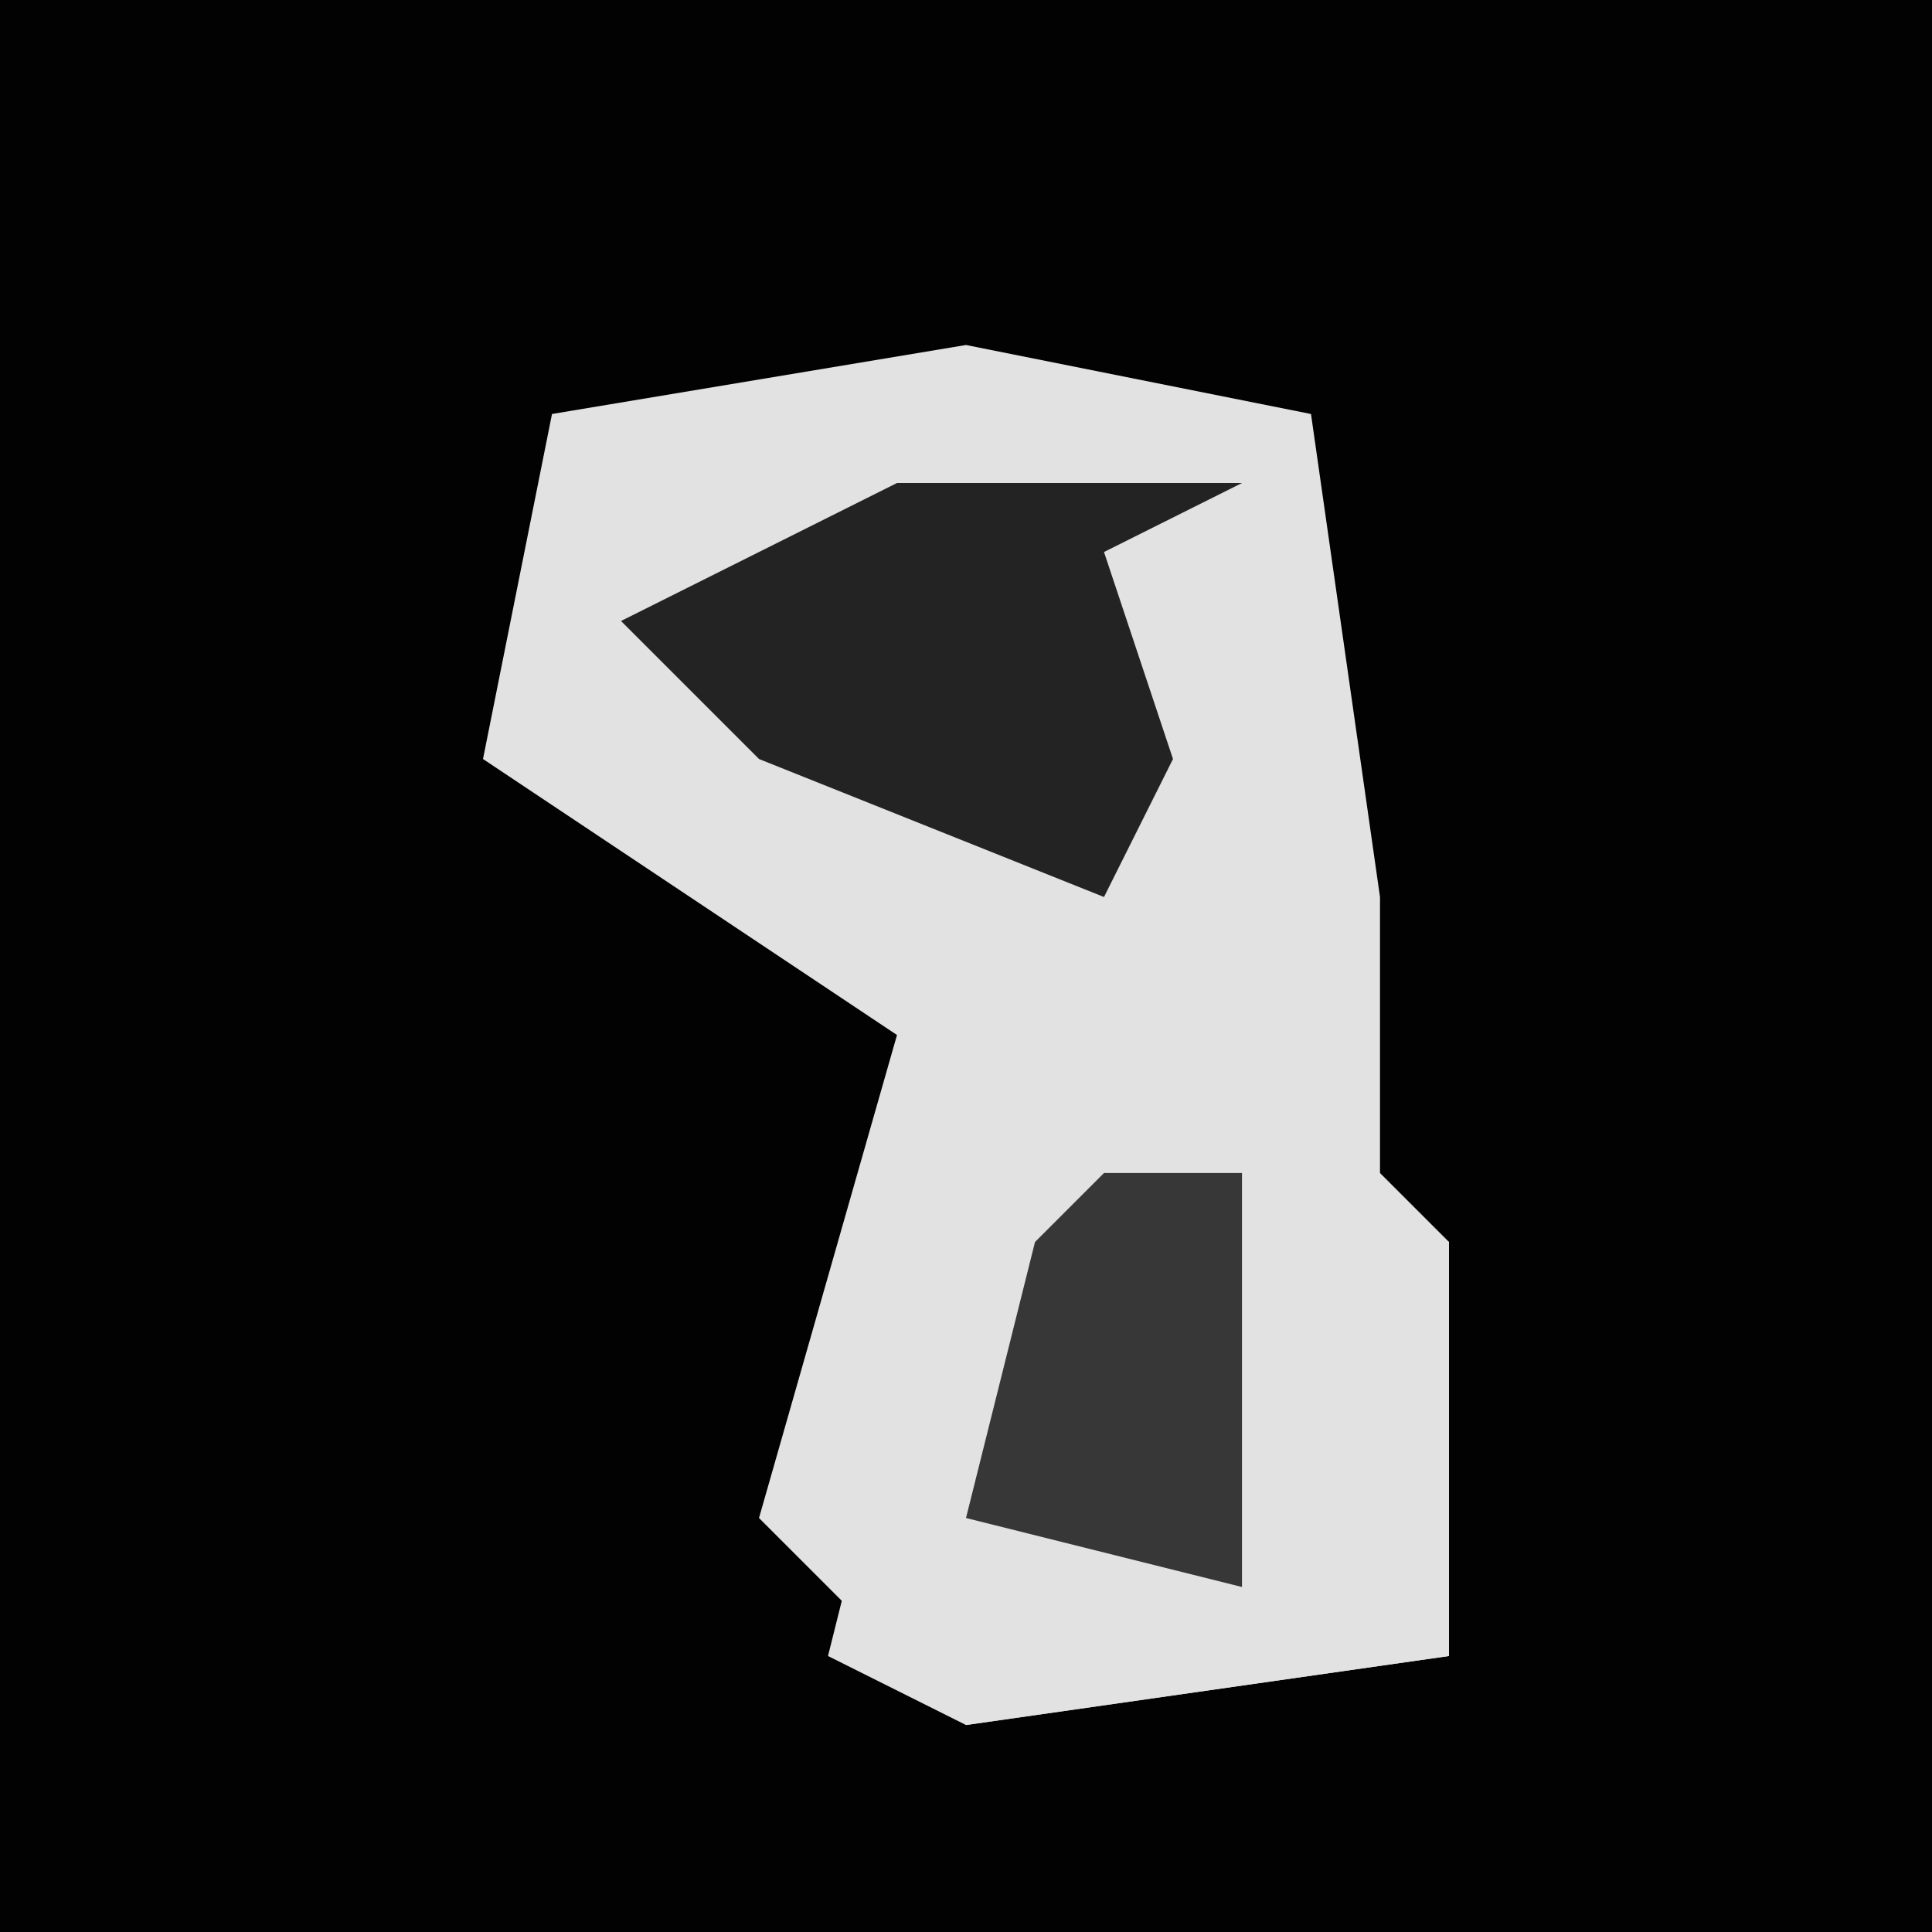 <?xml version="1.0" encoding="UTF-8"?>
<svg version="1.1" xmlns="http://www.w3.org/2000/svg" width="28" height="28">
<path d="M0,0 L28,0 L28,28 L0,28 Z " fill="#020202" transform="translate(0,0)"/>
<path d="M0,0 L5,1 L6,8 L6,12 L7,13 L7,19 L0,20 L-3,17 L-1,10 L-7,6 L-6,1 Z " fill="#E2E2E2" transform="translate(14,5)"/>
<path d="M0,0 L3,2 L3,8 L-4,9 L-6,8 L-5,4 L-4,6 L0,7 Z " fill="#E2E2E2" transform="translate(18,16)"/>
<path d="M0,0 L5,0 L3,1 L4,4 L3,6 L-2,4 L-4,2 Z " fill="#232323" transform="translate(13,7)"/>
<path d="M0,0 L2,0 L2,6 L-2,5 L-1,1 Z " fill="#373737" transform="translate(16,17)"/>
</svg>
